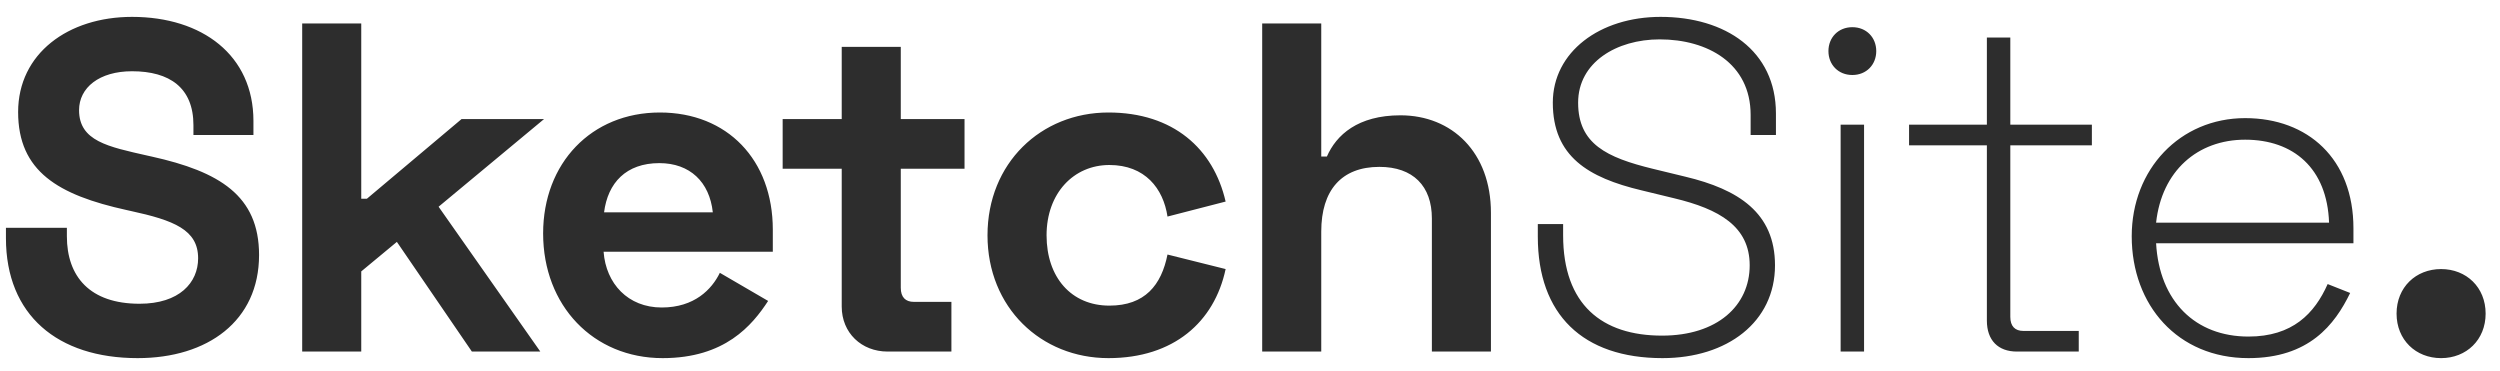 <svg viewBox="0 0 128 19" version="1.1" xmlns="http://www.w3.org/2000/svg" xmlns:xlink="http://www.w3.org/1999/xlink">
    <path fill="#2D2D2D" d="M6.76.864c3.6 0 6.216 1.968 6.216 5.328v.72H9.904v-.504c0-1.92-1.224-2.76-3.144-2.76-1.68 0-2.712.84-2.712 1.992 0 1.584 1.488 1.872 3.504 2.328l.216.048c3.456.768 5.496 1.992 5.496 5.04 0 3.384-2.64 5.28-6.216 5.28-4.104 0-6.744-2.208-6.744-6.144v-.528h3.12v.432c0 2.064 1.176 3.456 3.72 3.456 2.04 0 3-1.08 3-2.328 0-1.464-1.248-1.944-3.456-2.424l-.216-.048C2.992 9.984.928 8.784.928 5.736c0-3 2.568-4.872 5.832-4.872zm21.096 5.232l-5.4 4.488L27.664 18H24.16l-3.84-5.616-1.824 1.512V18h-3.024V1.2h3.024v8.976h.288l4.848-4.08h4.224zm-.048 5.856c0-3.6 2.472-6.192 5.976-6.192 3.456 0 5.784 2.424 5.784 6v1.128h-8.664c.12 1.632 1.248 2.856 2.976 2.856 1.68 0 2.568-.936 2.976-1.776l2.472 1.44c-.816 1.248-2.208 2.928-5.4 2.928-3.552 0-6.12-2.688-6.12-6.384zm3.12-1.08h5.568c-.168-1.56-1.176-2.52-2.736-2.52-1.704 0-2.64 1.008-2.832 2.52zm9.144-4.776h3.024V2.4h3.024v3.696h3.264V8.64H46.12v6.096c0 .48.24.72.672.72h1.92V18h-3.264c-1.344 0-2.352-.96-2.352-2.304V8.64h-3.024V6.096zm10.488 5.952c0-3.696 2.736-6.288 6.192-6.288 3.312 0 5.376 1.848 6 4.56l-2.976.768c-.216-1.44-1.152-2.64-2.976-2.64s-3.216 1.44-3.216 3.6 1.272 3.6 3.216 3.6c1.824 0 2.664-1.056 2.976-2.616l2.976.744c-.576 2.712-2.664 4.56-6 4.56-3.456 0-6.192-2.592-6.192-6.288zM64.624 1.2h3.024v6.816h.288c.48-1.104 1.584-2.112 3.768-2.112 2.64 0 4.632 1.896 4.632 4.992V18h-3.024v-6.816c0-1.656-.96-2.64-2.688-2.64-1.944 0-2.976 1.2-2.976 3.312V18h-3.024V1.2zm20.4-.336c3.312 0 5.904 1.728 5.904 4.944v1.104h-1.296V5.88c0-2.64-2.208-3.864-4.656-3.864-2.208 0-4.176 1.176-4.176 3.24 0 2.112 1.464 2.808 3.816 3.384l1.68.408c2.712.648 4.584 1.848 4.584 4.536 0 2.904-2.448 4.752-5.76 4.752-4.08 0-6.384-2.232-6.384-6.216v-.648h1.296v.576c0 3.552 1.992 5.136 5.064 5.136 2.832 0 4.488-1.536 4.488-3.6 0-1.992-1.56-2.88-3.864-3.432l-1.68-.408c-2.712-.648-4.536-1.728-4.536-4.488 0-2.592 2.4-4.392 5.52-4.392zm8.592 1.752c0-.696.504-1.224 1.224-1.224s1.224.528 1.224 1.224S95.56 3.84 94.84 3.84s-1.224-.528-1.224-1.224zm1.824 3.768V18h-1.2V6.384h1.2zm2.304 0h3.984V1.92h1.2v4.464h4.176V7.44h-4.176v8.784c0 .48.24.72.672.72h2.832V18h-3.168c-.96 0-1.536-.576-1.536-1.584V7.44h-3.984V6.384zm11.4 5.712c0-3.432 2.472-6.048 5.808-6.048 3.216 0 5.544 2.088 5.544 5.64v.768h-10.104c.168 2.976 2.016 4.776 4.728 4.776 2.256 0 3.384-1.176 4.056-2.688l1.152.456c-.792 1.632-2.112 3.336-5.208 3.336-3.624 0-5.976-2.712-5.976-6.24zm1.248-.696h8.856c-.096-2.784-1.824-4.248-4.296-4.248-2.448 0-4.272 1.608-4.56 4.248zm12.312 4.656c0-1.344.984-2.28 2.28-2.28 1.296 0 2.28.936 2.28 2.28 0 1.344-.984 2.28-2.28 2.28-1.296 0-2.28-.936-2.28-2.28z"/>
</svg>

